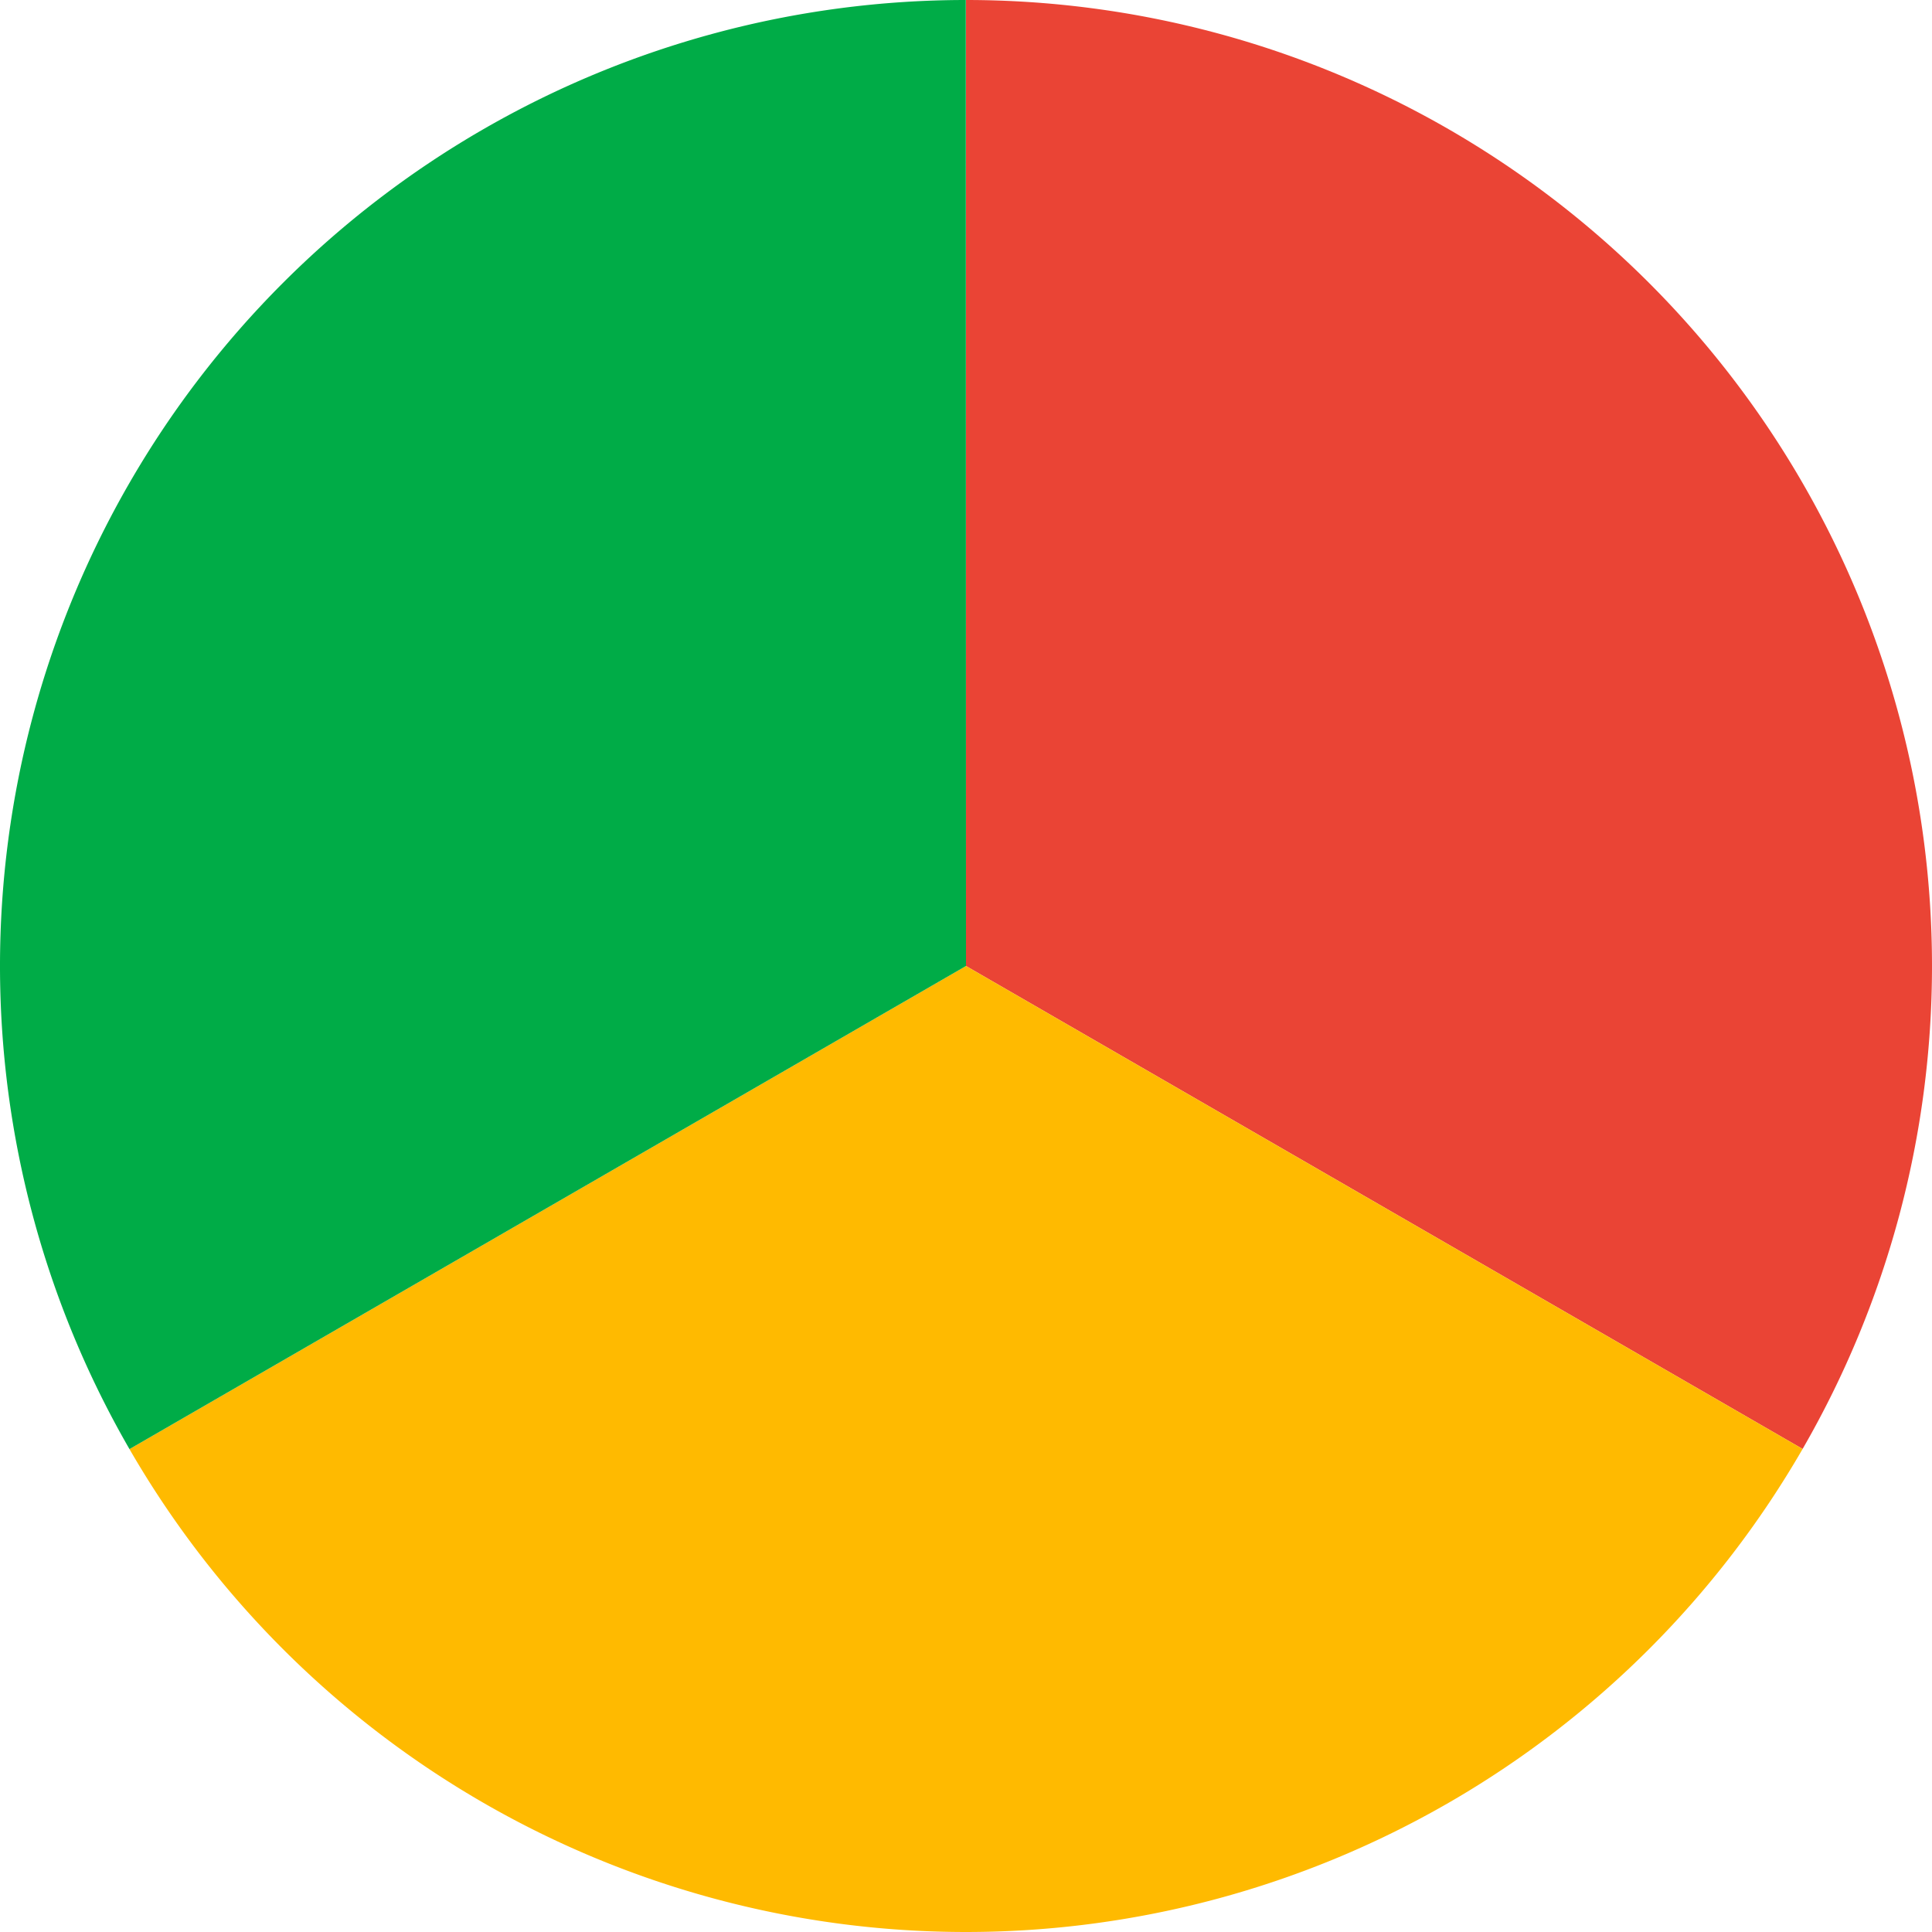 <svg xmlns="http://www.w3.org/2000/svg" id="sv" width="180" height="180" viewBox="0 0 180 180"><path id="0" fill="#EA4435" d="M90, 0 A90,90 0 0 1 167.945,134.995 L90,90 A0,0 0 0 0 90,90 Z"></path><path id="1" fill="#FFBA00" d="M167.945, 134.995 A90,90 0 0 1 12.063,135.009 L90,90 A0,0 0 0 0 90,90 Z"></path><path id="2" fill="#00AC47" d="M12.063, 135.009 A90,90 0 0 1 89.984,0 L90,90 A0,0 0 0 0 90,90 Z"></path></svg>